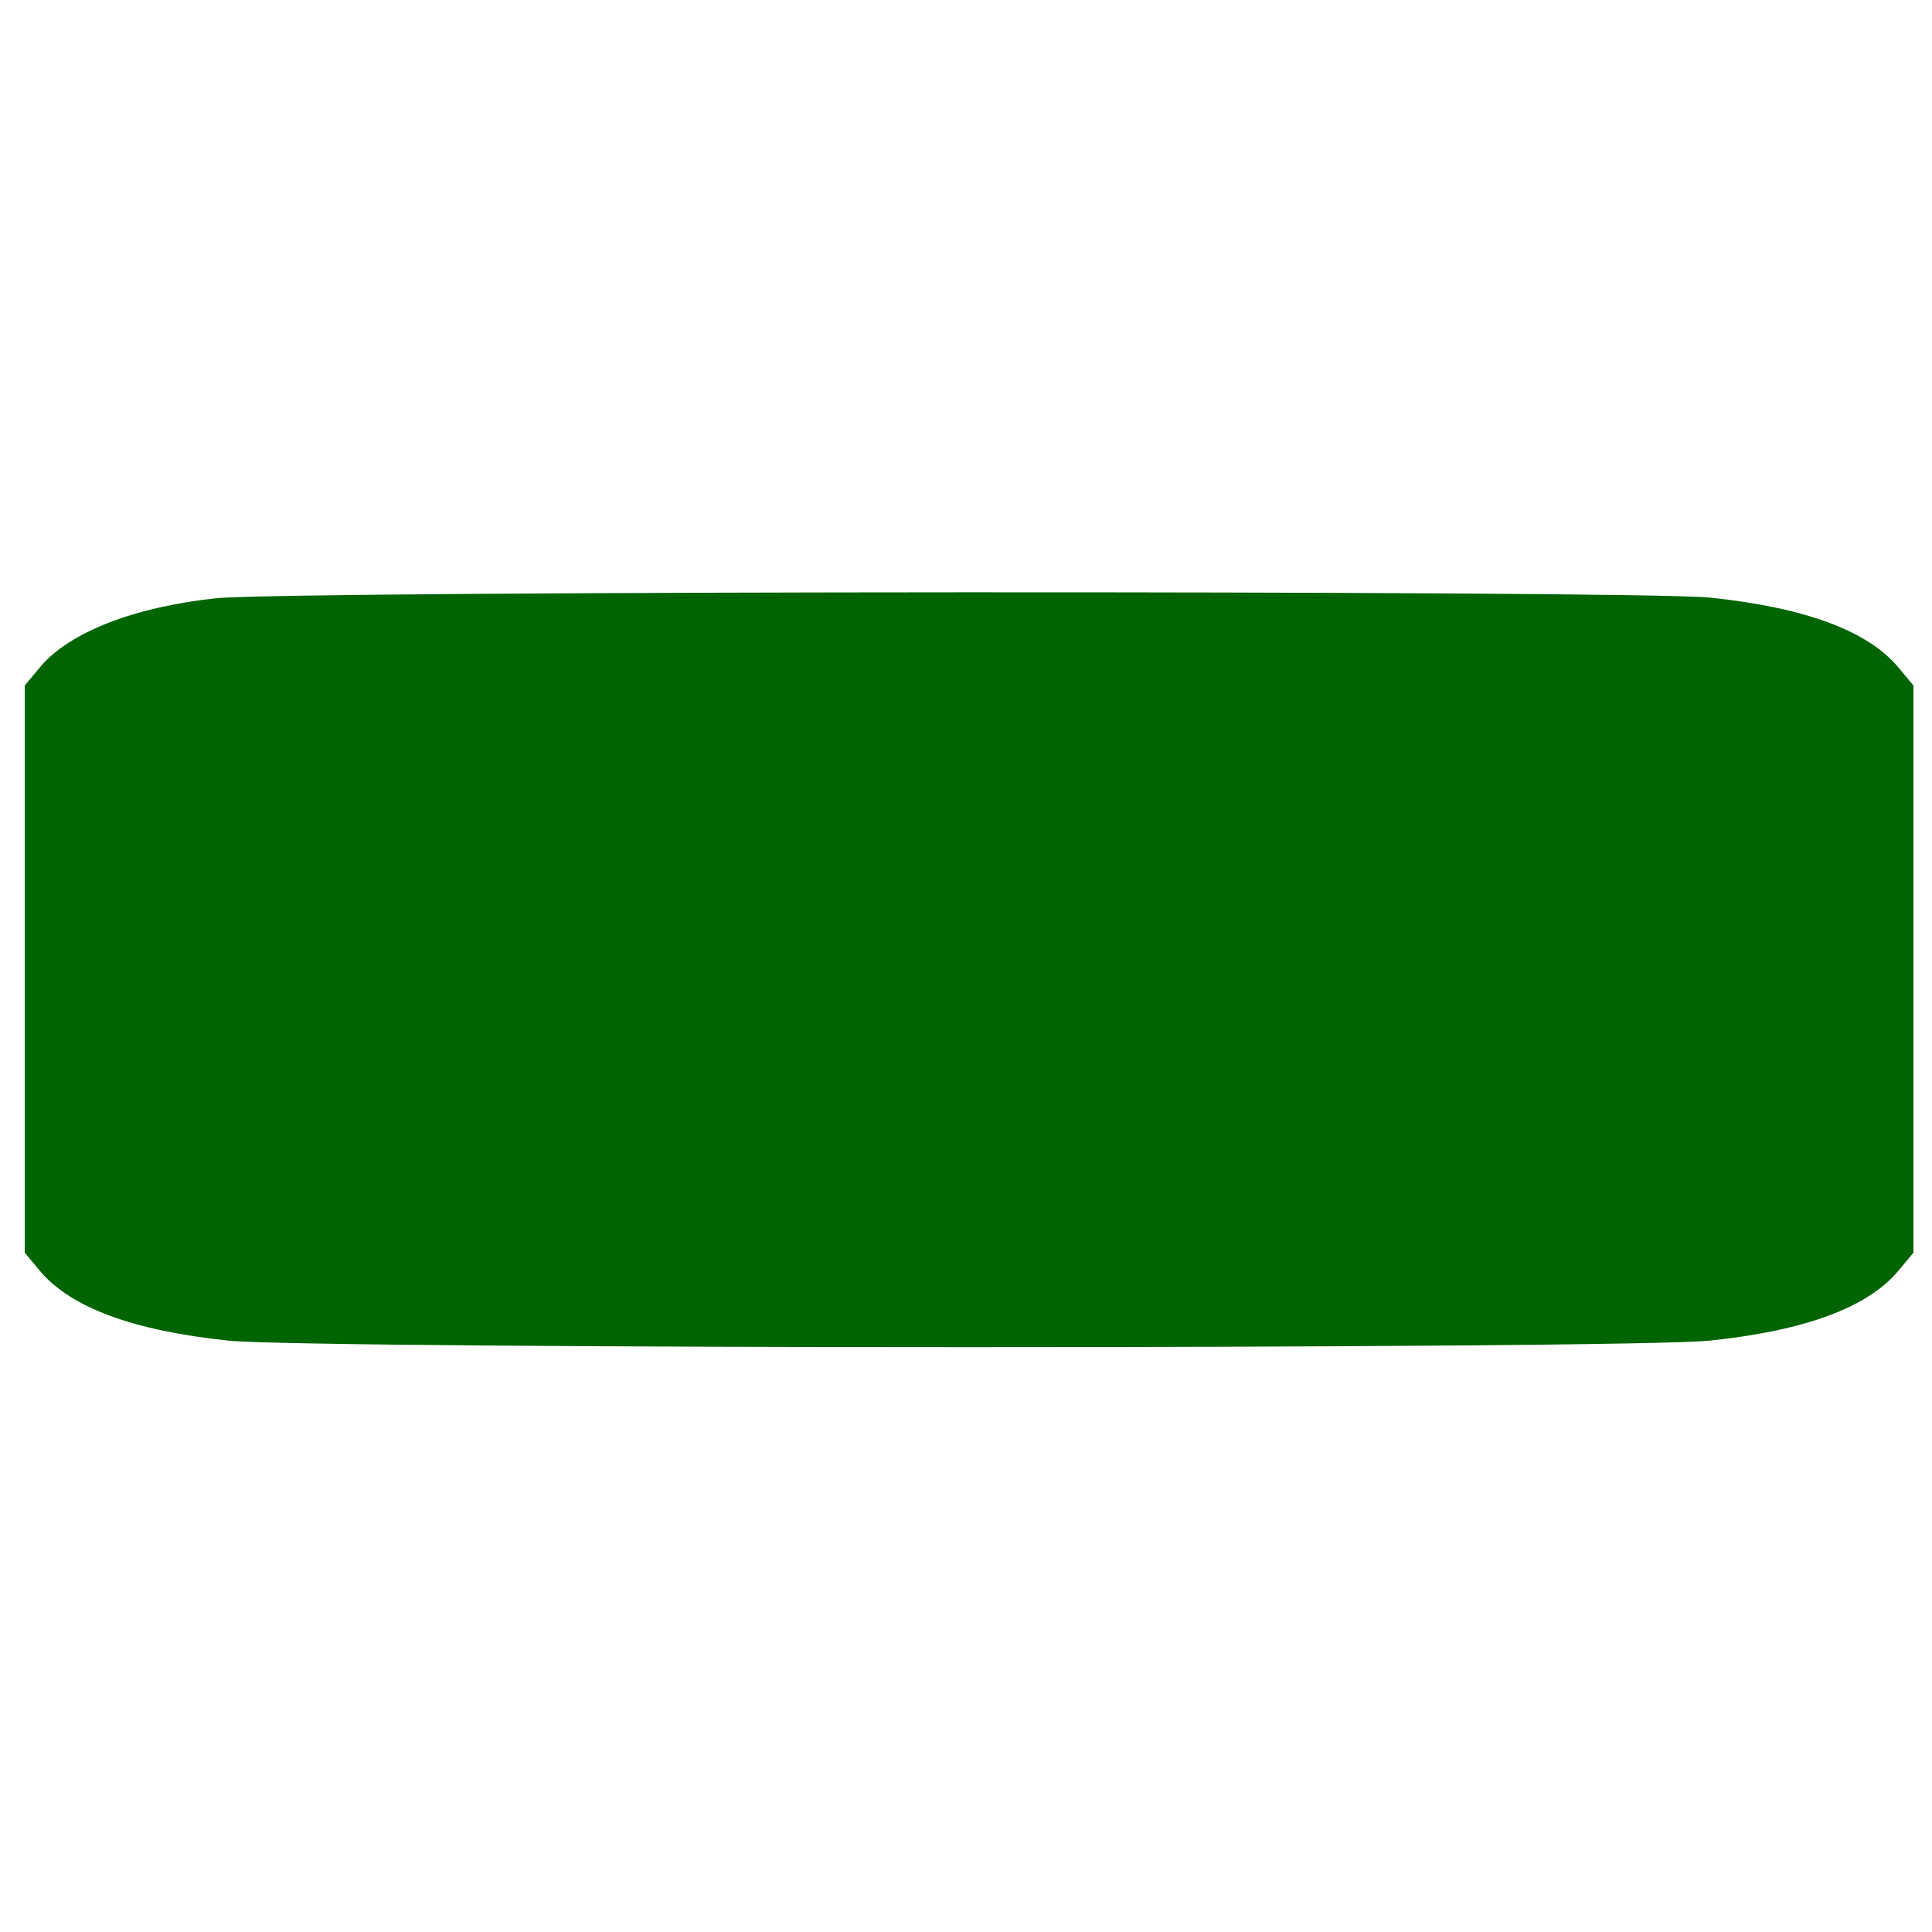 <?xml version="1.0" standalone="no"?>
<!DOCTYPE svg PUBLIC "-//W3C//DTD SVG 20010904//EN"
 "http://www.w3.org/TR/2001/REC-SVG-20010904/DTD/svg10.dtd">
<svg version="1.0" xmlns="http://www.w3.org/2000/svg"
 width="50px" height="50px" viewBox="0 0 312 127"
 preserveAspectRatio="xMidYMid meet">

<g transform="translate(0,127) scale(0.1,-0.1)"
fill="#006400" stroke="none">
<path d="M350 1229 c-133 -14 -238 -55 -285 -111 l-25 -30 0 -458 0 -458 25
-30 c50 -59 151 -96 304 -112 140 -14 2252 -14 2392 0 153 16 254 53 304 112
l25 30 0 458 0 458 -25 30 c-50 59 -151 96 -304 112 -127 12 -2287 11 -2411
-1z"/>
</g>
</svg>
